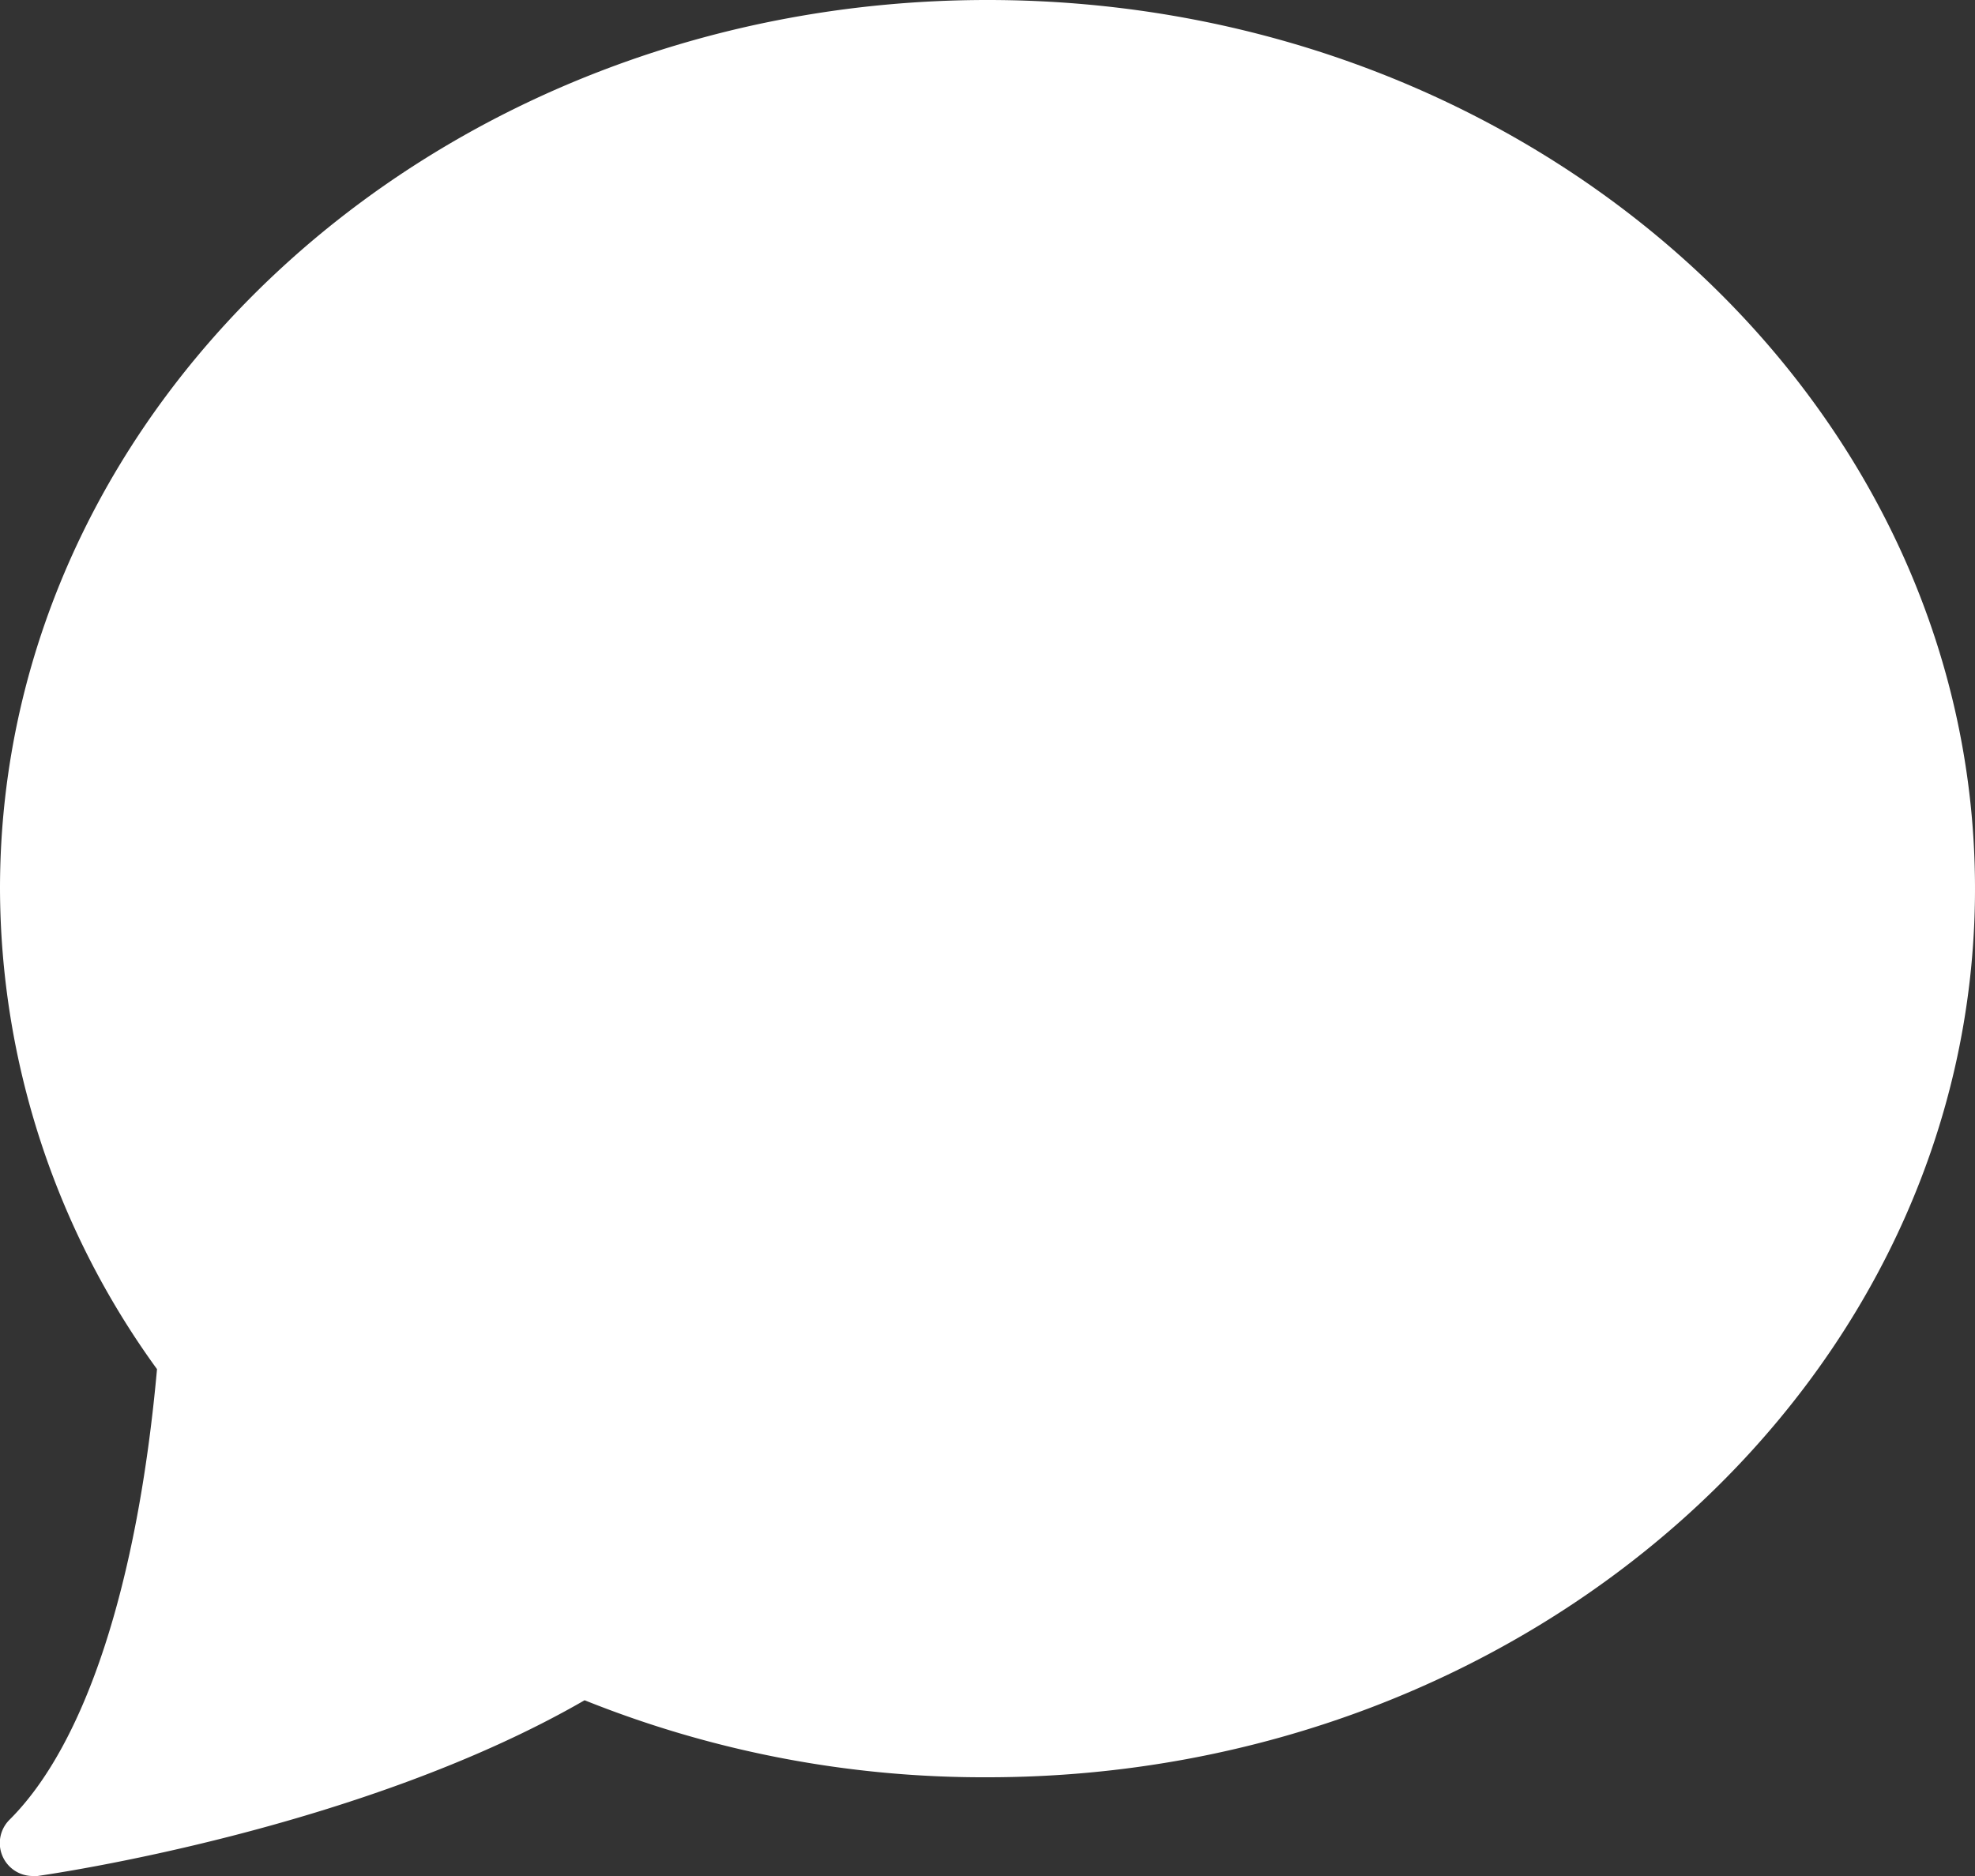 <svg xmlns="http://www.w3.org/2000/svg" viewBox="0 0 60 57"><rect x="0" y="0" width="60" height="57" fill="#333333" stroke="none"/><defs><style>.cls-1{fill:#fff;}</style></defs><g id="Шар_2" data-name="Шар 2"><g id="Capa_1" data-name="Capa 1"><path class="cls-1" d="M30,0C13.46,0,0,12.11,0,27A24.93,24.93,0,0,0,4.77,41.6C4.18,48.14,2.59,53,.29,55.29A1,1,0,0,0,1,57h.14c.41-.06,9.81-1.41,16.62-5.34A32.51,32.51,0,0,0,30,54c16.54,0,30-12.11,30-27S46.54,0,30,0Z"/></g></g></svg>